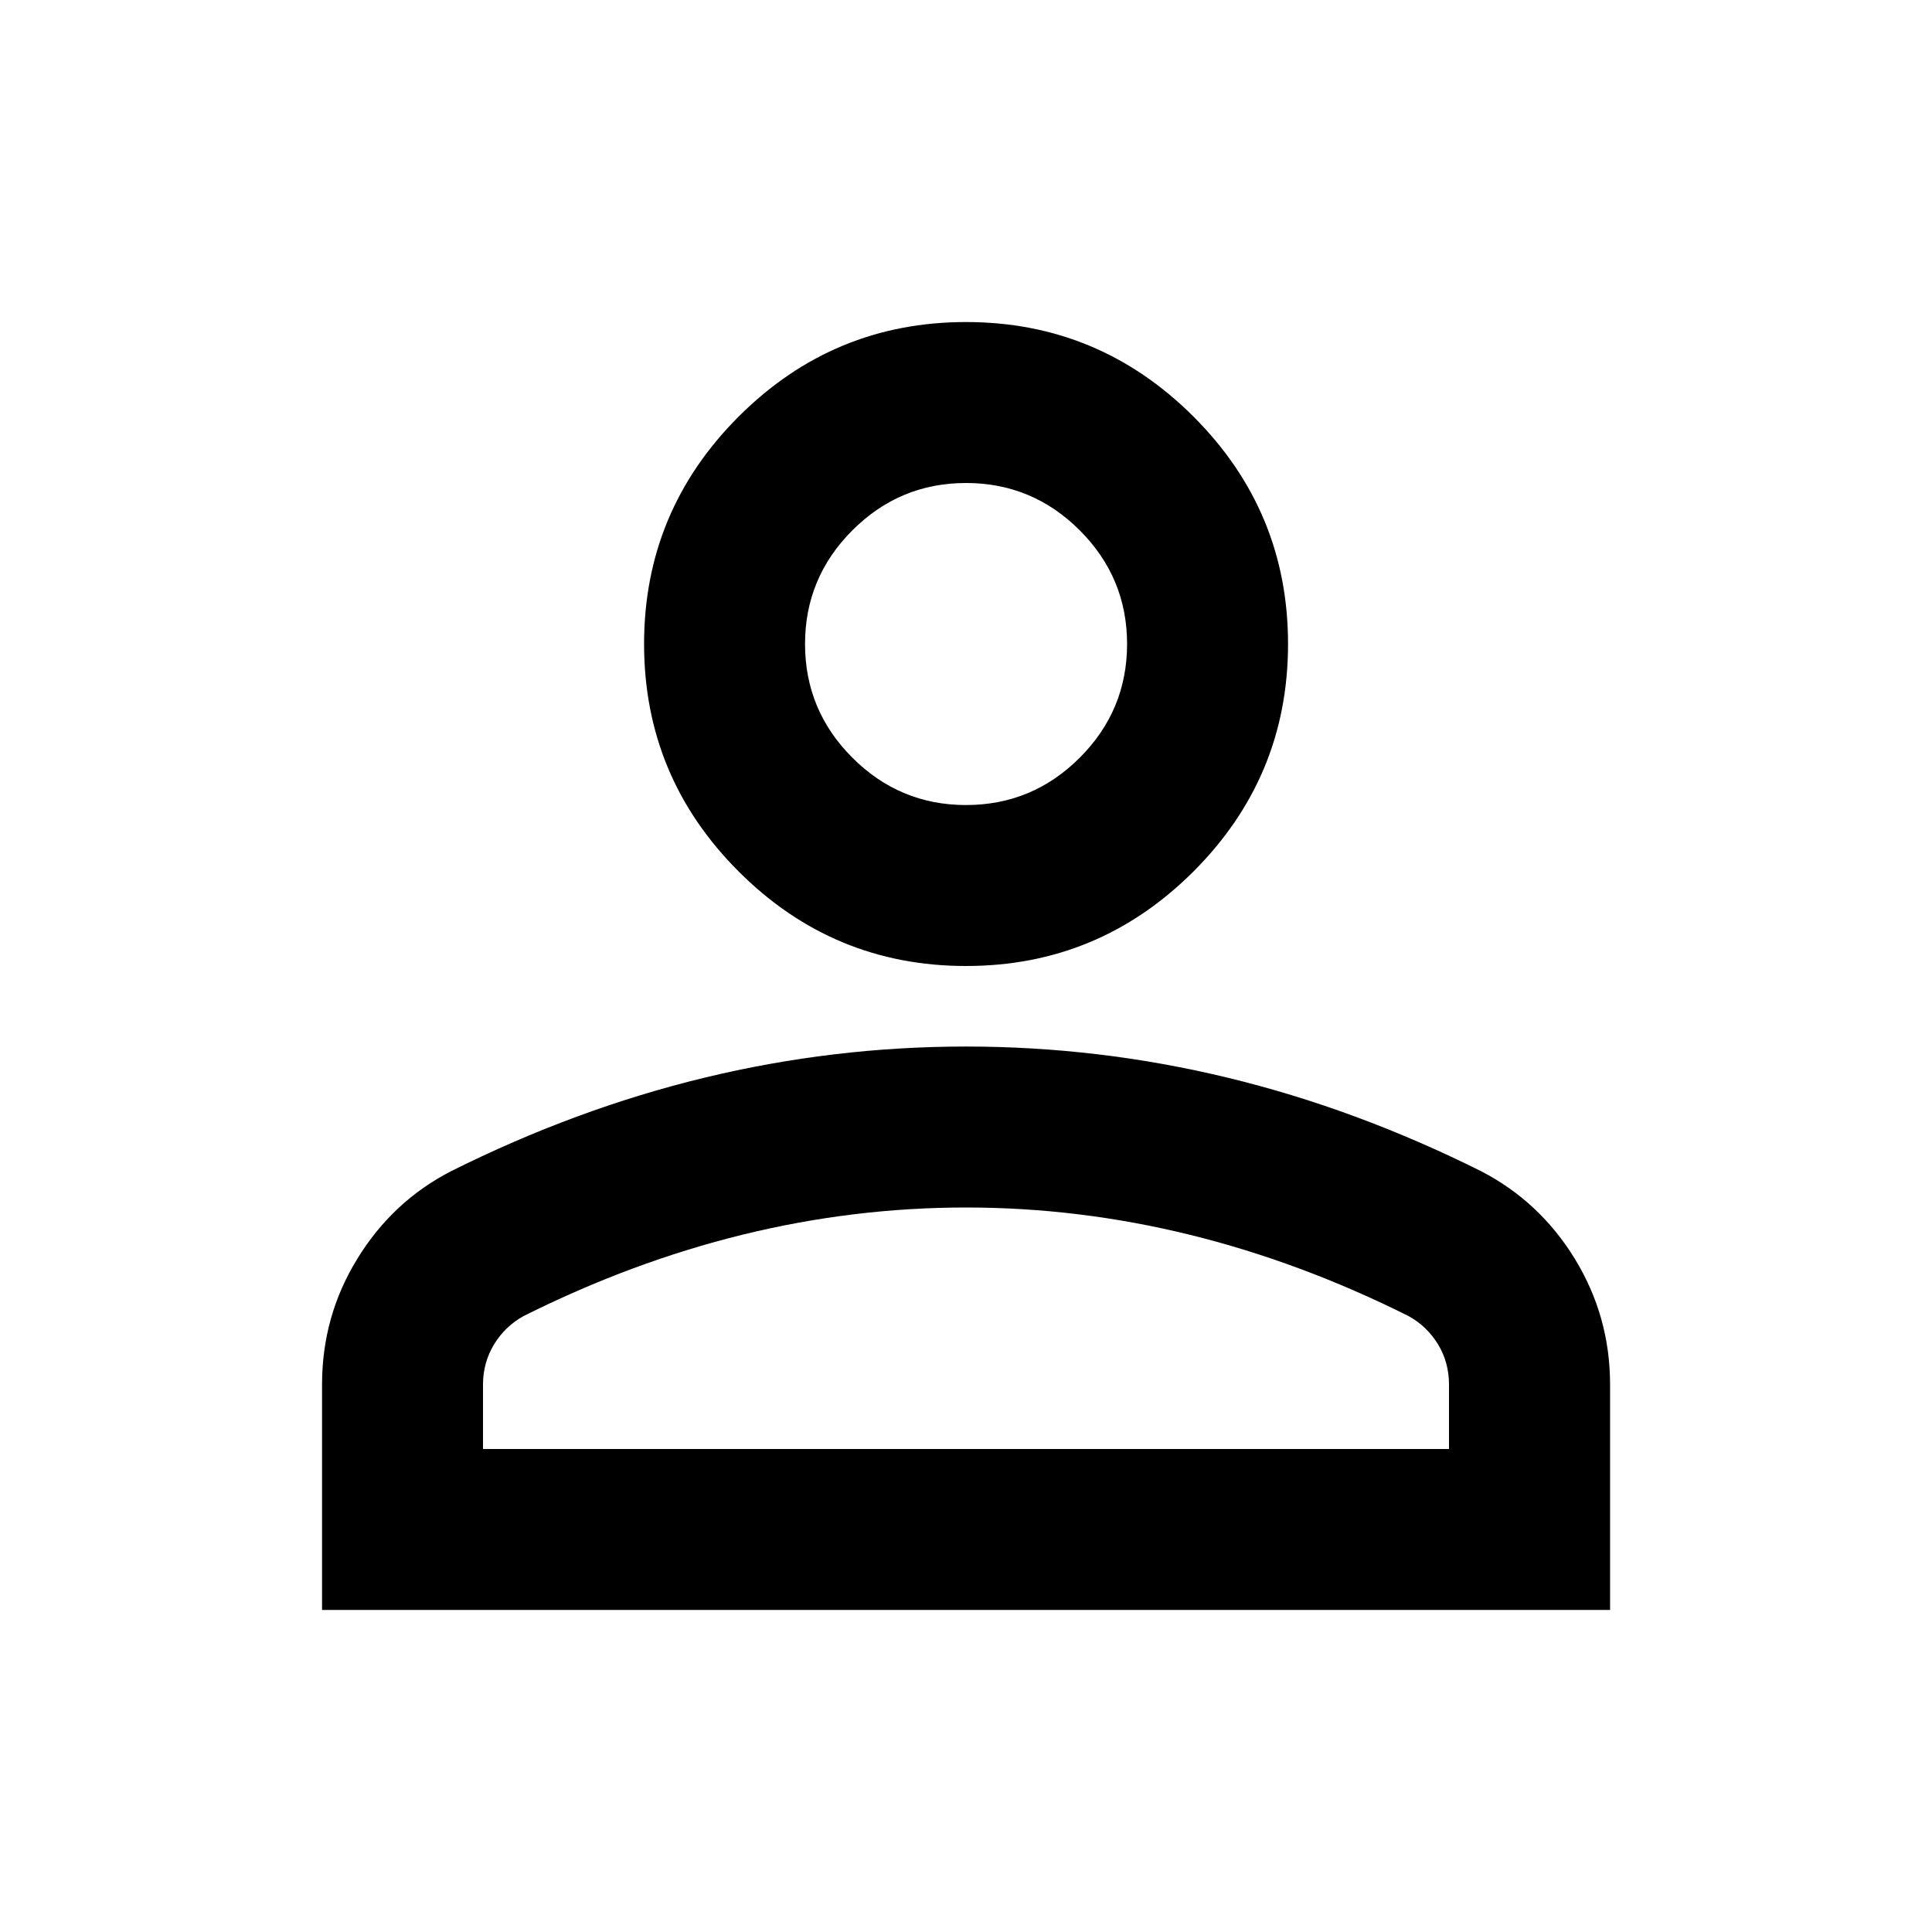 <svg width="16" height="16" viewBox="0 0 16 16" fill="none" xmlns="http://www.w3.org/2000/svg">
<path d="M8 8C7.267 8 6.639 7.739 6.117 7.217C5.595 6.695 5.334 6.067 5.334 5.333C5.334 4.6 5.595 3.972 6.117 3.45C6.639 2.928 7.267 2.667 8 2.667C8.734 2.667 9.361 2.928 9.884 3.45C10.406 3.972 10.667 4.6 10.667 5.333C10.667 6.067 10.406 6.695 9.884 7.217C9.361 7.739 8.734 8 8 8ZM2.667 13.333V11.467C2.667 11.089 2.764 10.742 2.959 10.425C3.153 10.108 3.411 9.867 3.734 9.7C4.423 9.356 5.123 9.097 5.834 8.925C6.545 8.753 7.267 8.667 8 8.667C8.734 8.667 9.456 8.753 10.167 8.925C10.878 9.097 11.578 9.356 12.267 9.7C12.589 9.867 12.848 10.108 13.042 10.425C13.236 10.742 13.334 11.089 13.334 11.467V13.333H2.667ZM4 12H12V11.467C12 11.345 11.97 11.233 11.909 11.133C11.848 11.033 11.767 10.956 11.667 10.9C11.067 10.6 10.461 10.375 9.85 10.225C9.239 10.075 8.623 10 8 10C7.378 10 6.761 10.075 6.15 10.225C5.539 10.375 4.934 10.6 4.334 10.9C4.234 10.956 4.153 11.033 4.092 11.133C4.031 11.233 4 11.345 4 11.467V12ZM8 6.667C8.367 6.667 8.681 6.536 8.942 6.275C9.203 6.014 9.334 5.7 9.334 5.333C9.334 4.967 9.203 4.653 8.942 4.392C8.681 4.131 8.367 4 8 4C7.634 4 7.32 4.131 7.059 4.392C6.798 4.653 6.667 4.967 6.667 5.333C6.667 5.7 6.798 6.014 7.059 6.275C7.32 6.536 7.634 6.667 8 6.667Z" fill="black"/>
</svg>
